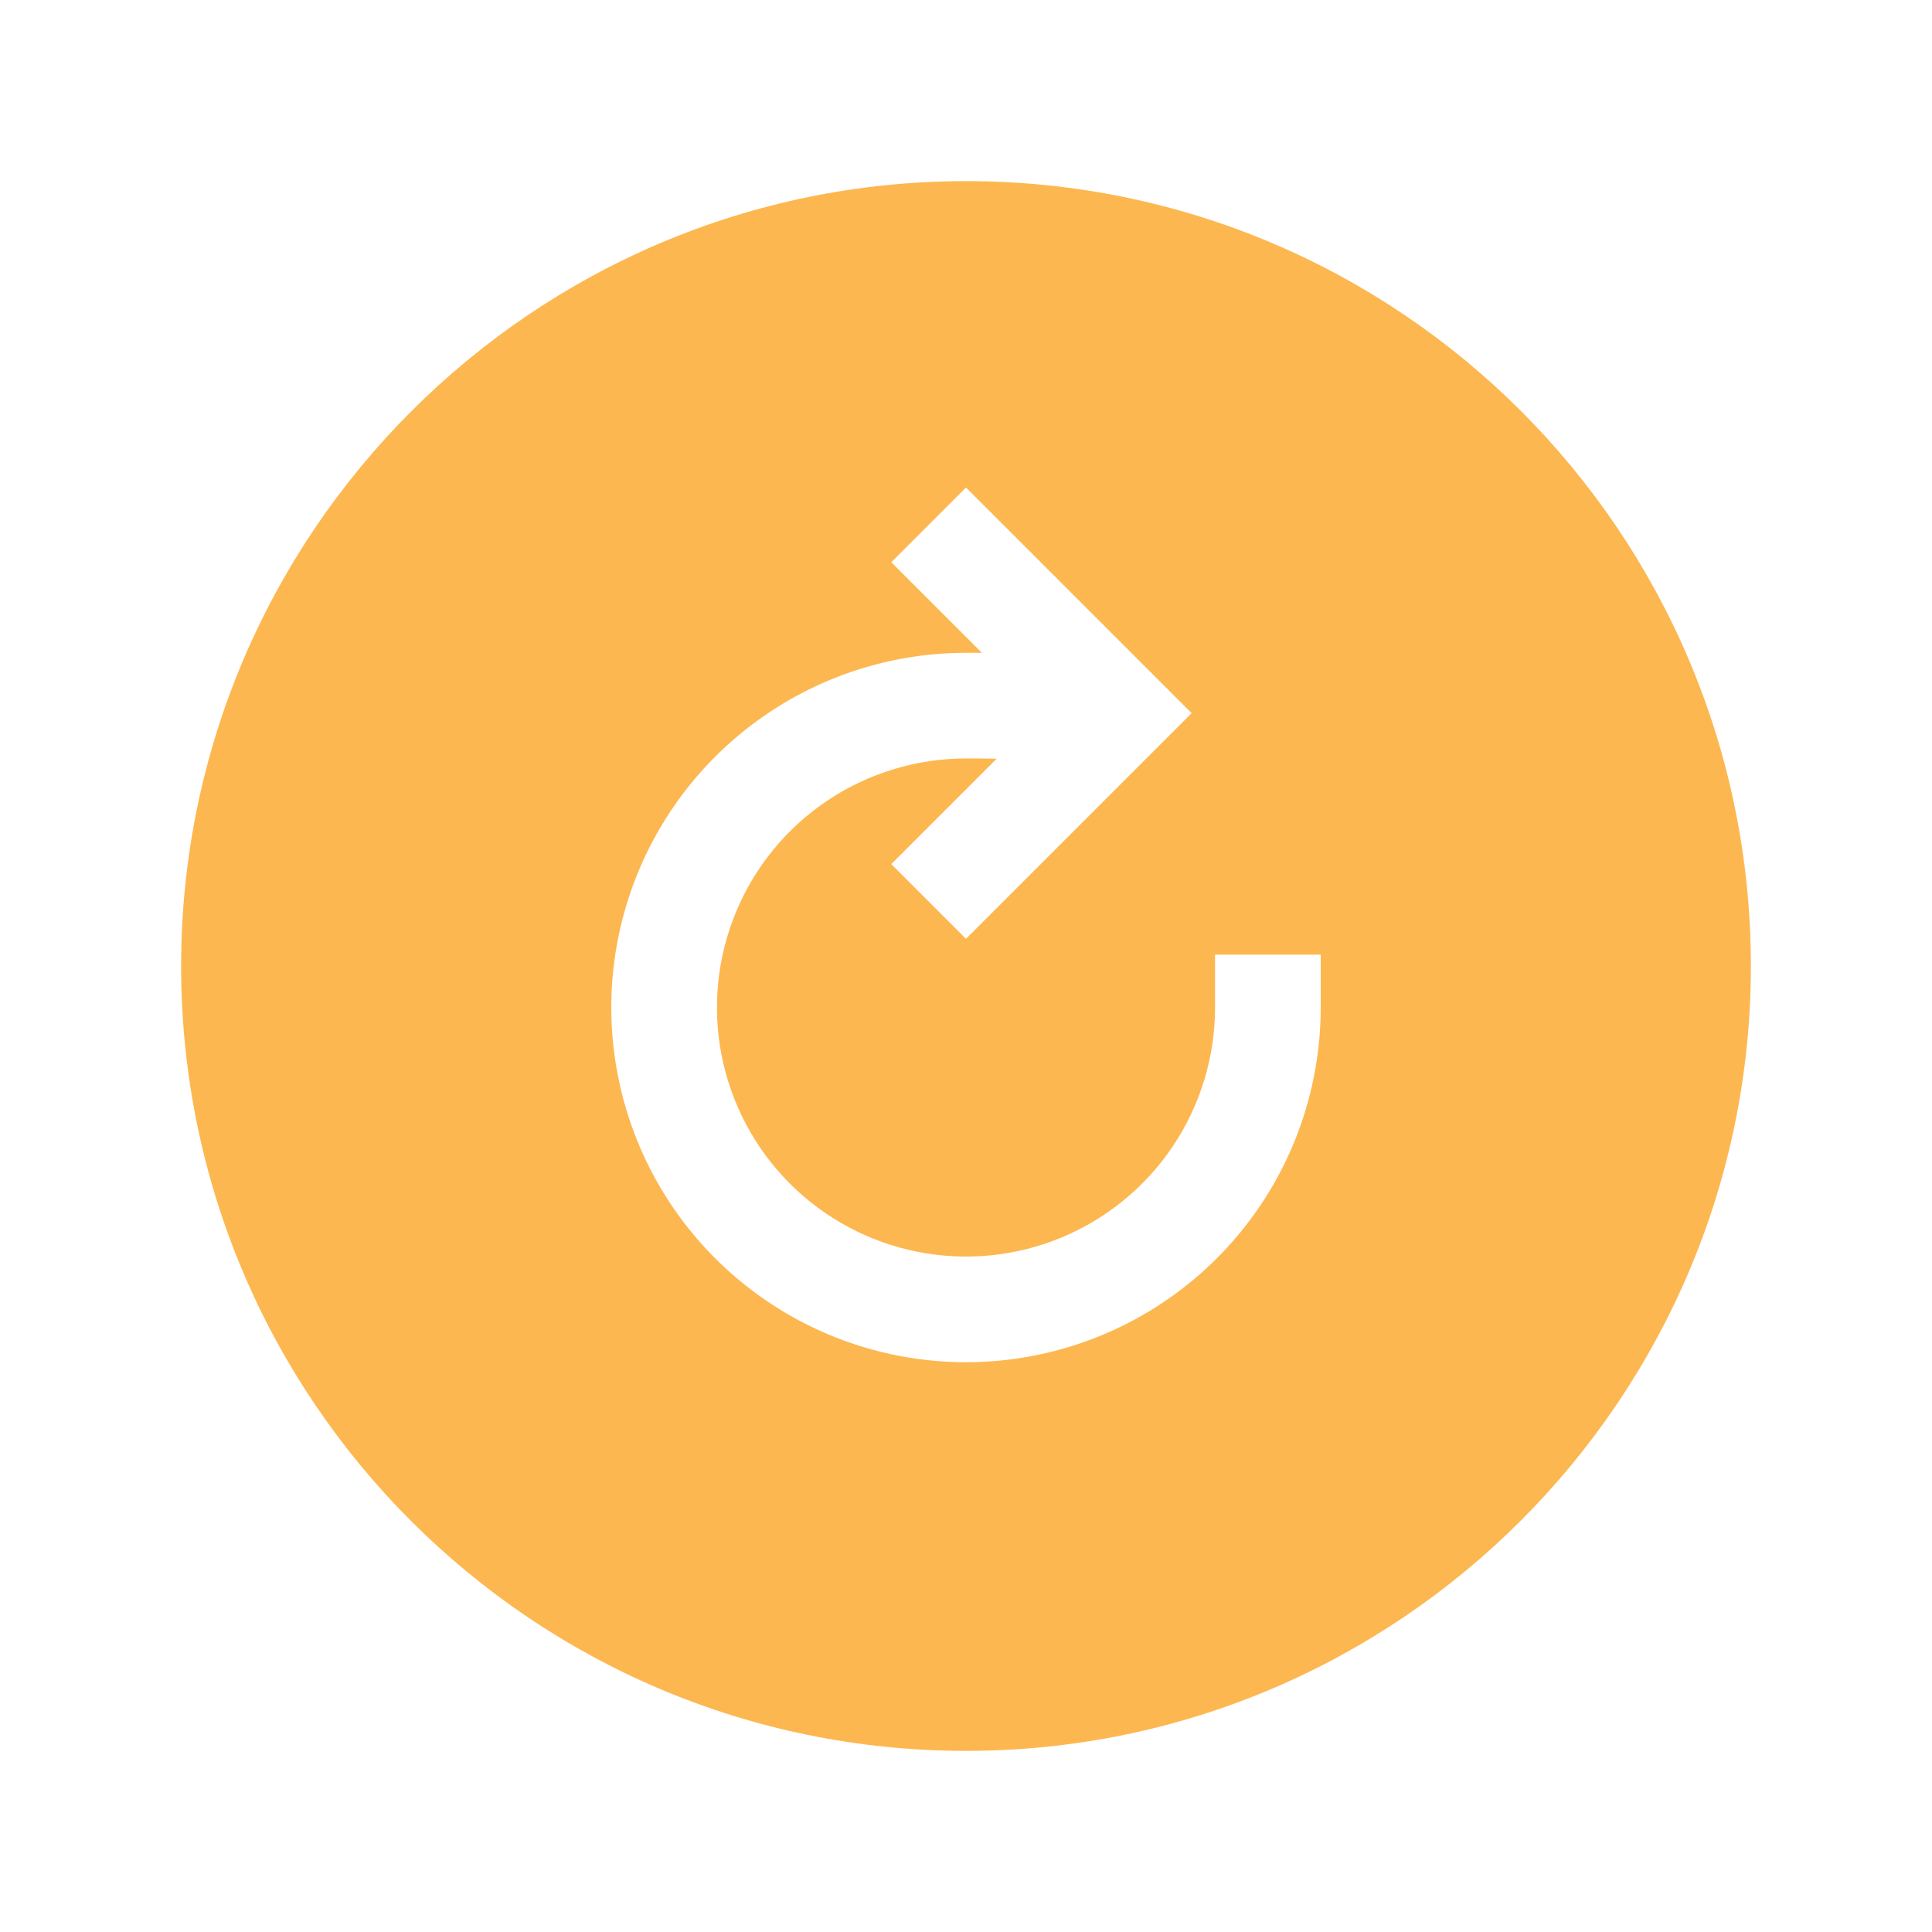 <svg width="64" height="64" viewBox="0 0 64 64" fill="none" xmlns="http://www.w3.org/2000/svg">
<path d="M32 6C17.664 6 6 17.665 6 32C6 46.358 17.642 58 32 58C46.336 58 58 46.336 58 32C58 17.641 46.359 6 32 6ZM43.75 33.375C43.75 35.699 43.061 37.971 41.77 39.903C40.479 41.835 38.644 43.341 36.496 44.231C34.349 45.12 31.987 45.353 29.708 44.899C27.428 44.446 25.335 43.327 23.692 41.684C22.048 40.04 20.929 37.947 20.476 35.667C20.022 33.388 20.255 31.026 21.144 28.878C22.034 26.731 23.54 24.896 25.472 23.605C27.404 22.314 29.676 21.625 32 21.625H32.526L29.526 18.625L32 16.15L39.475 23.625L32 31.1L29.525 28.625L33.015 25.135C32.715 25.125 32.375 25.125 32 25.125C30.368 25.125 28.773 25.609 27.416 26.515C26.06 27.422 25.002 28.71 24.378 30.218C23.754 31.725 23.59 33.384 23.909 34.984C24.227 36.585 25.013 38.055 26.166 39.209C27.32 40.362 28.79 41.148 30.39 41.467C31.991 41.785 33.65 41.621 35.157 40.997C36.665 40.373 37.953 39.315 38.86 37.959C39.766 36.602 40.25 35.007 40.25 33.375V31.625H43.75V33.375Z" fill="#FDB750"/>
</svg>
